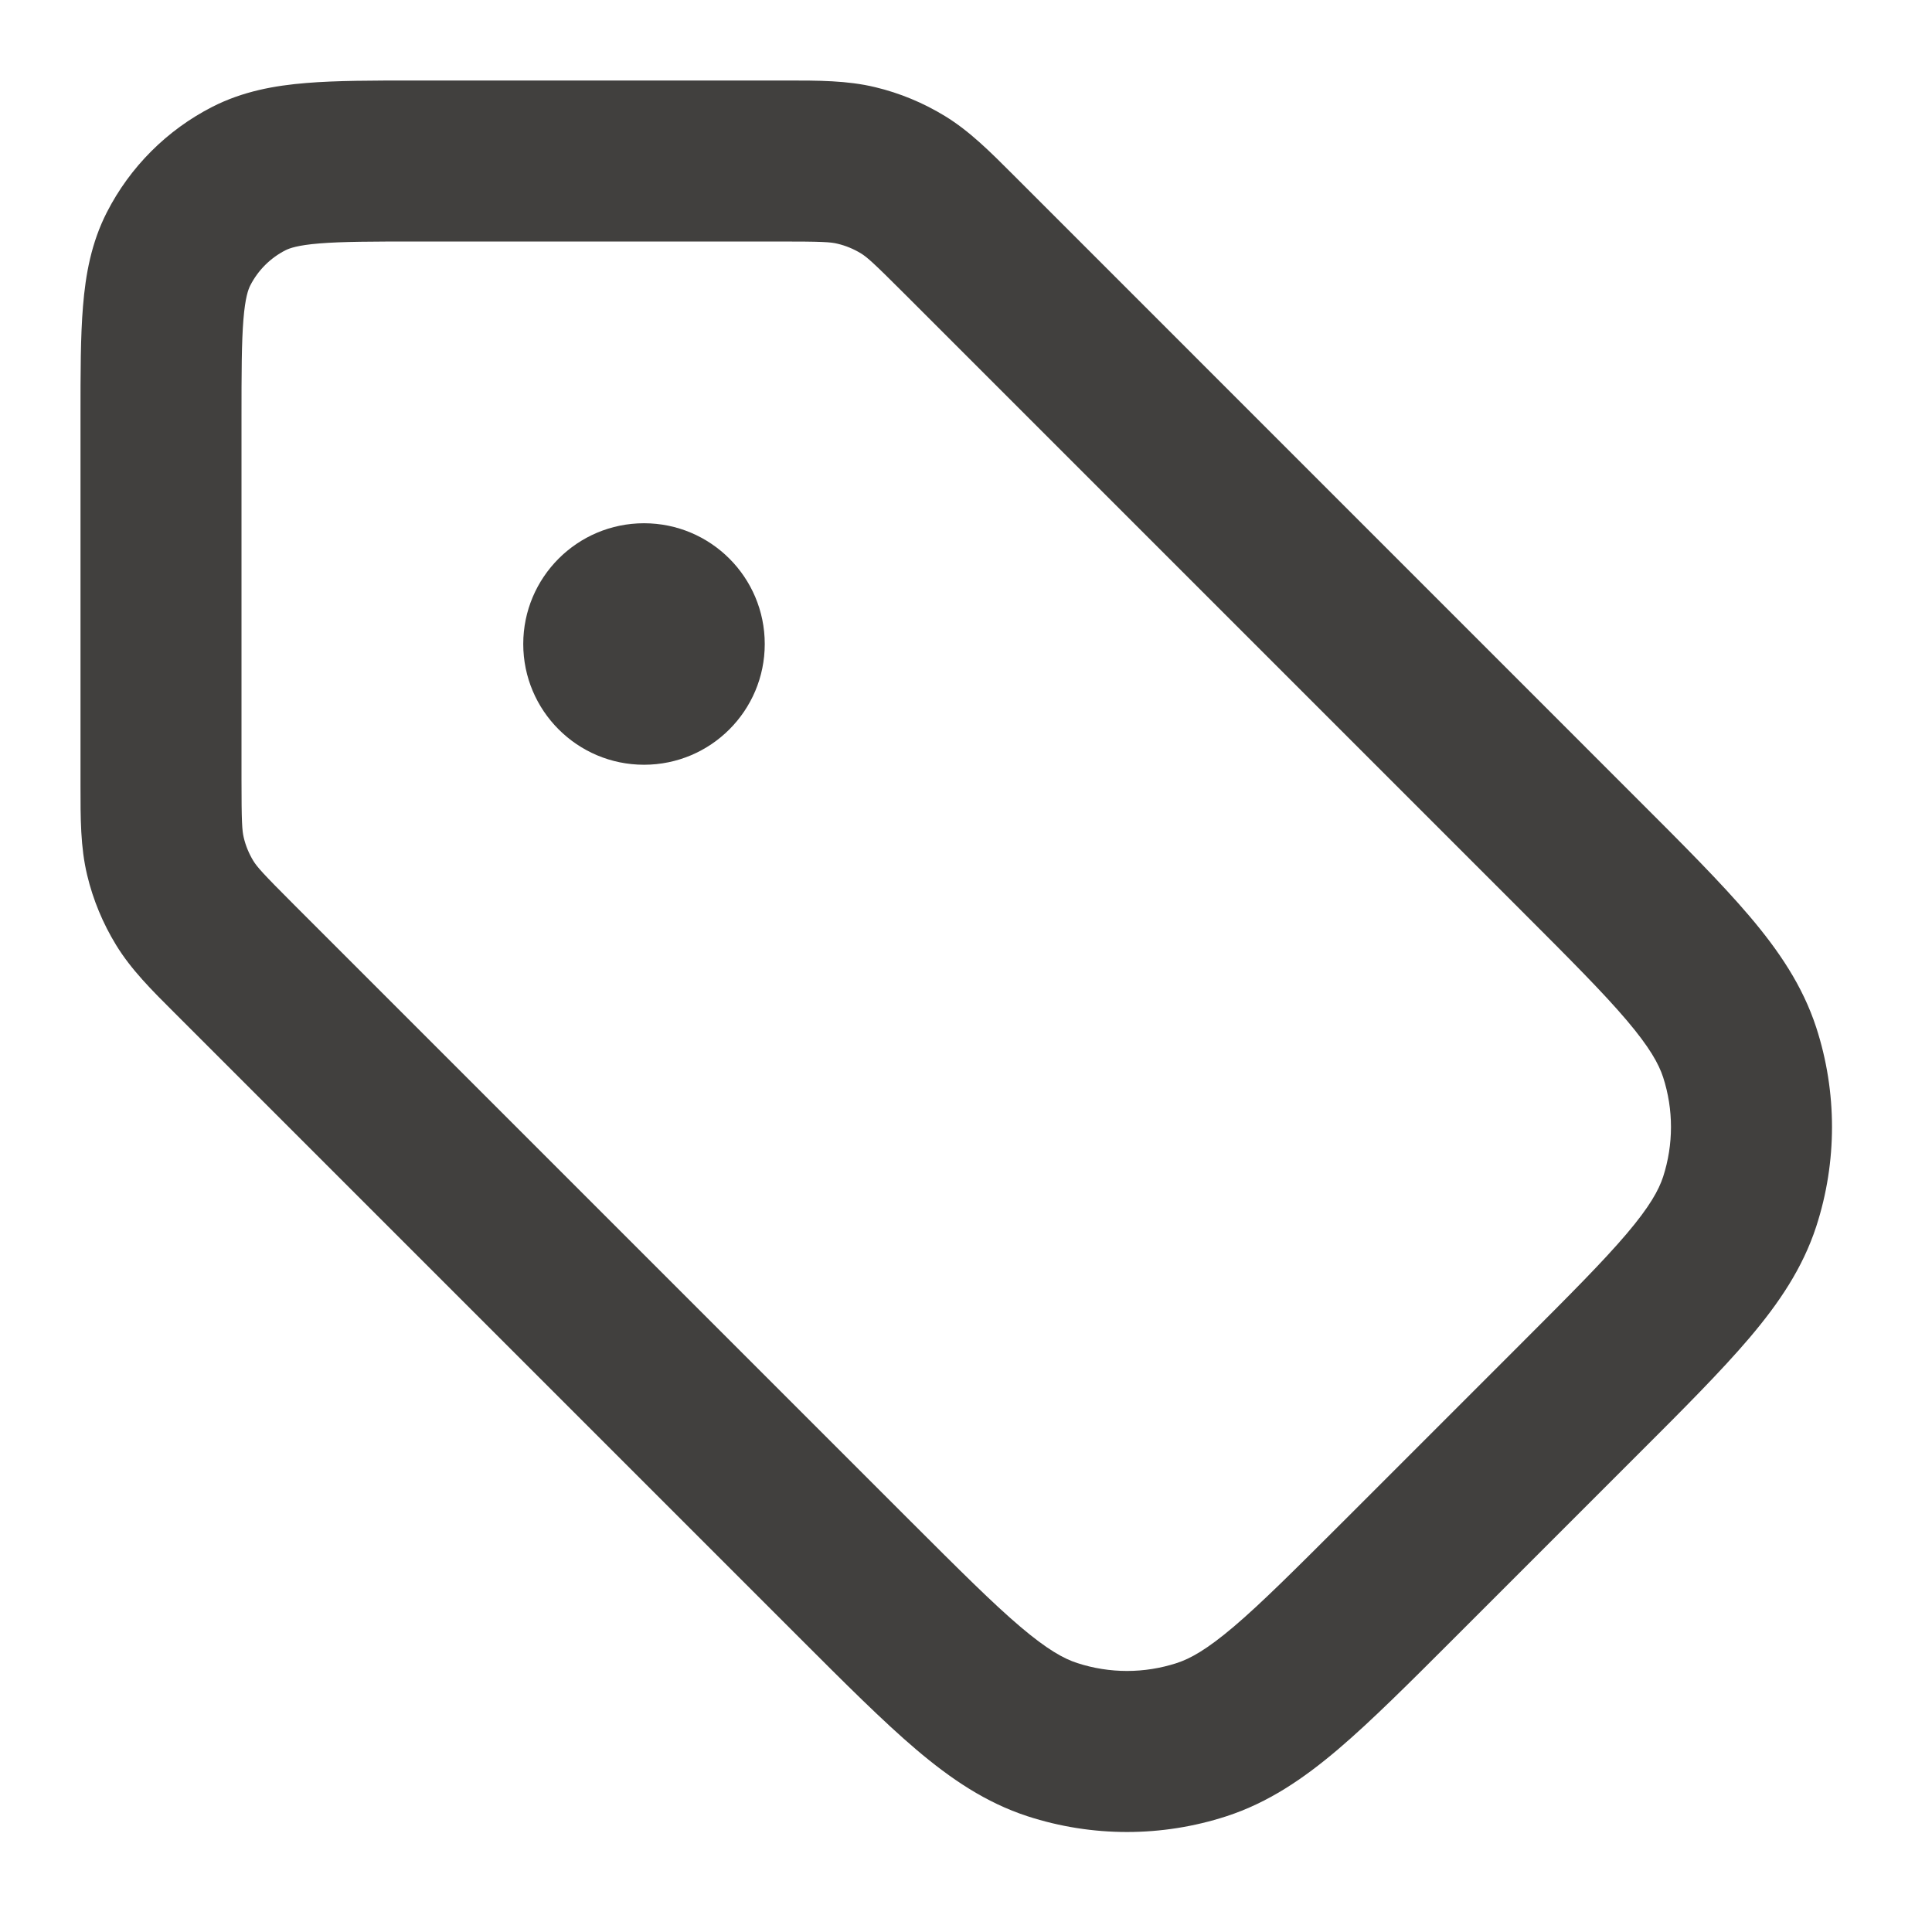 <svg width="24" height="24" viewBox="0 0 24 24" fill="none" xmlns="http://www.w3.org/2000/svg">
<path fill-rule="evenodd" clip-rule="evenodd" d="M10.405 3.028C10.317 3.006 10.211 3 9.675 3H5.2C4.624 3 4.251 3.001 3.968 3.024C3.696 3.046 3.596 3.084 3.546 3.109C3.358 3.205 3.205 3.358 3.109 3.546C3.084 3.595 3.046 3.696 3.024 3.968C3.001 4.251 3 4.623 3 5.2L3 9.674C3 10.211 3.007 10.317 3.028 10.405C3.052 10.507 3.093 10.605 3.147 10.694C3.195 10.771 3.265 10.851 3.644 11.23L11.313 18.899C11.919 19.504 12.331 19.916 12.675 20.208C13.011 20.493 13.215 20.605 13.382 20.659C13.784 20.79 14.216 20.79 14.618 20.659C14.785 20.605 14.989 20.493 15.325 20.208C15.669 19.916 16.081 19.504 16.687 18.899L18.899 16.687C19.505 16.081 19.916 15.669 20.208 15.325C20.493 14.989 20.605 14.785 20.66 14.618C20.79 14.216 20.79 13.784 20.66 13.382C20.605 13.215 20.493 13.011 20.208 12.675C19.916 12.331 19.505 11.919 18.899 11.313L11.23 3.644C10.851 3.265 10.772 3.195 10.694 3.147C10.605 3.093 10.507 3.052 10.405 3.028ZM9.758 1C10.165 1 10.524 0.999 10.872 1.083C11.178 1.156 11.471 1.278 11.739 1.442C12.045 1.629 12.298 1.883 12.586 2.171C12.605 2.191 12.625 2.21 12.645 2.23L20.342 9.928C20.912 10.497 21.381 10.967 21.733 11.381C22.098 11.811 22.393 12.246 22.562 12.764C22.823 13.567 22.823 14.433 22.562 15.236C22.393 15.754 22.098 16.189 21.733 16.619C21.381 17.033 20.912 17.503 20.342 18.072L18.072 20.342C17.503 20.911 17.033 21.381 16.619 21.733C16.189 22.098 15.754 22.393 15.236 22.562C14.433 22.823 13.567 22.823 12.764 22.562C12.246 22.393 11.811 22.098 11.381 21.733C10.967 21.381 10.497 20.911 9.928 20.342L2.23 12.644C2.21 12.624 2.191 12.605 2.171 12.585C1.883 12.298 1.629 12.045 1.442 11.739C1.278 11.471 1.156 11.178 1.083 10.872C0.999 10.523 1 10.165 1 9.758C1 9.73 1 9.702 1 9.674L1 5.161C1 4.634 1 4.18 1.031 3.805C1.063 3.41 1.134 3.016 1.327 2.638C1.615 2.074 2.074 1.615 2.638 1.327C3.017 1.134 3.41 1.063 3.805 1.031C4.18 1 4.634 1 5.162 1L9.675 1C9.703 1 9.73 1 9.758 1ZM6.5 8C6.5 7.172 7.172 6.5 8 6.5C8.829 6.5 9.5 7.172 9.5 8C9.5 8.828 8.829 9.5 8 9.5C7.172 9.5 6.5 8.828 6.5 8Z" fill="#41403E"/>
</svg>

